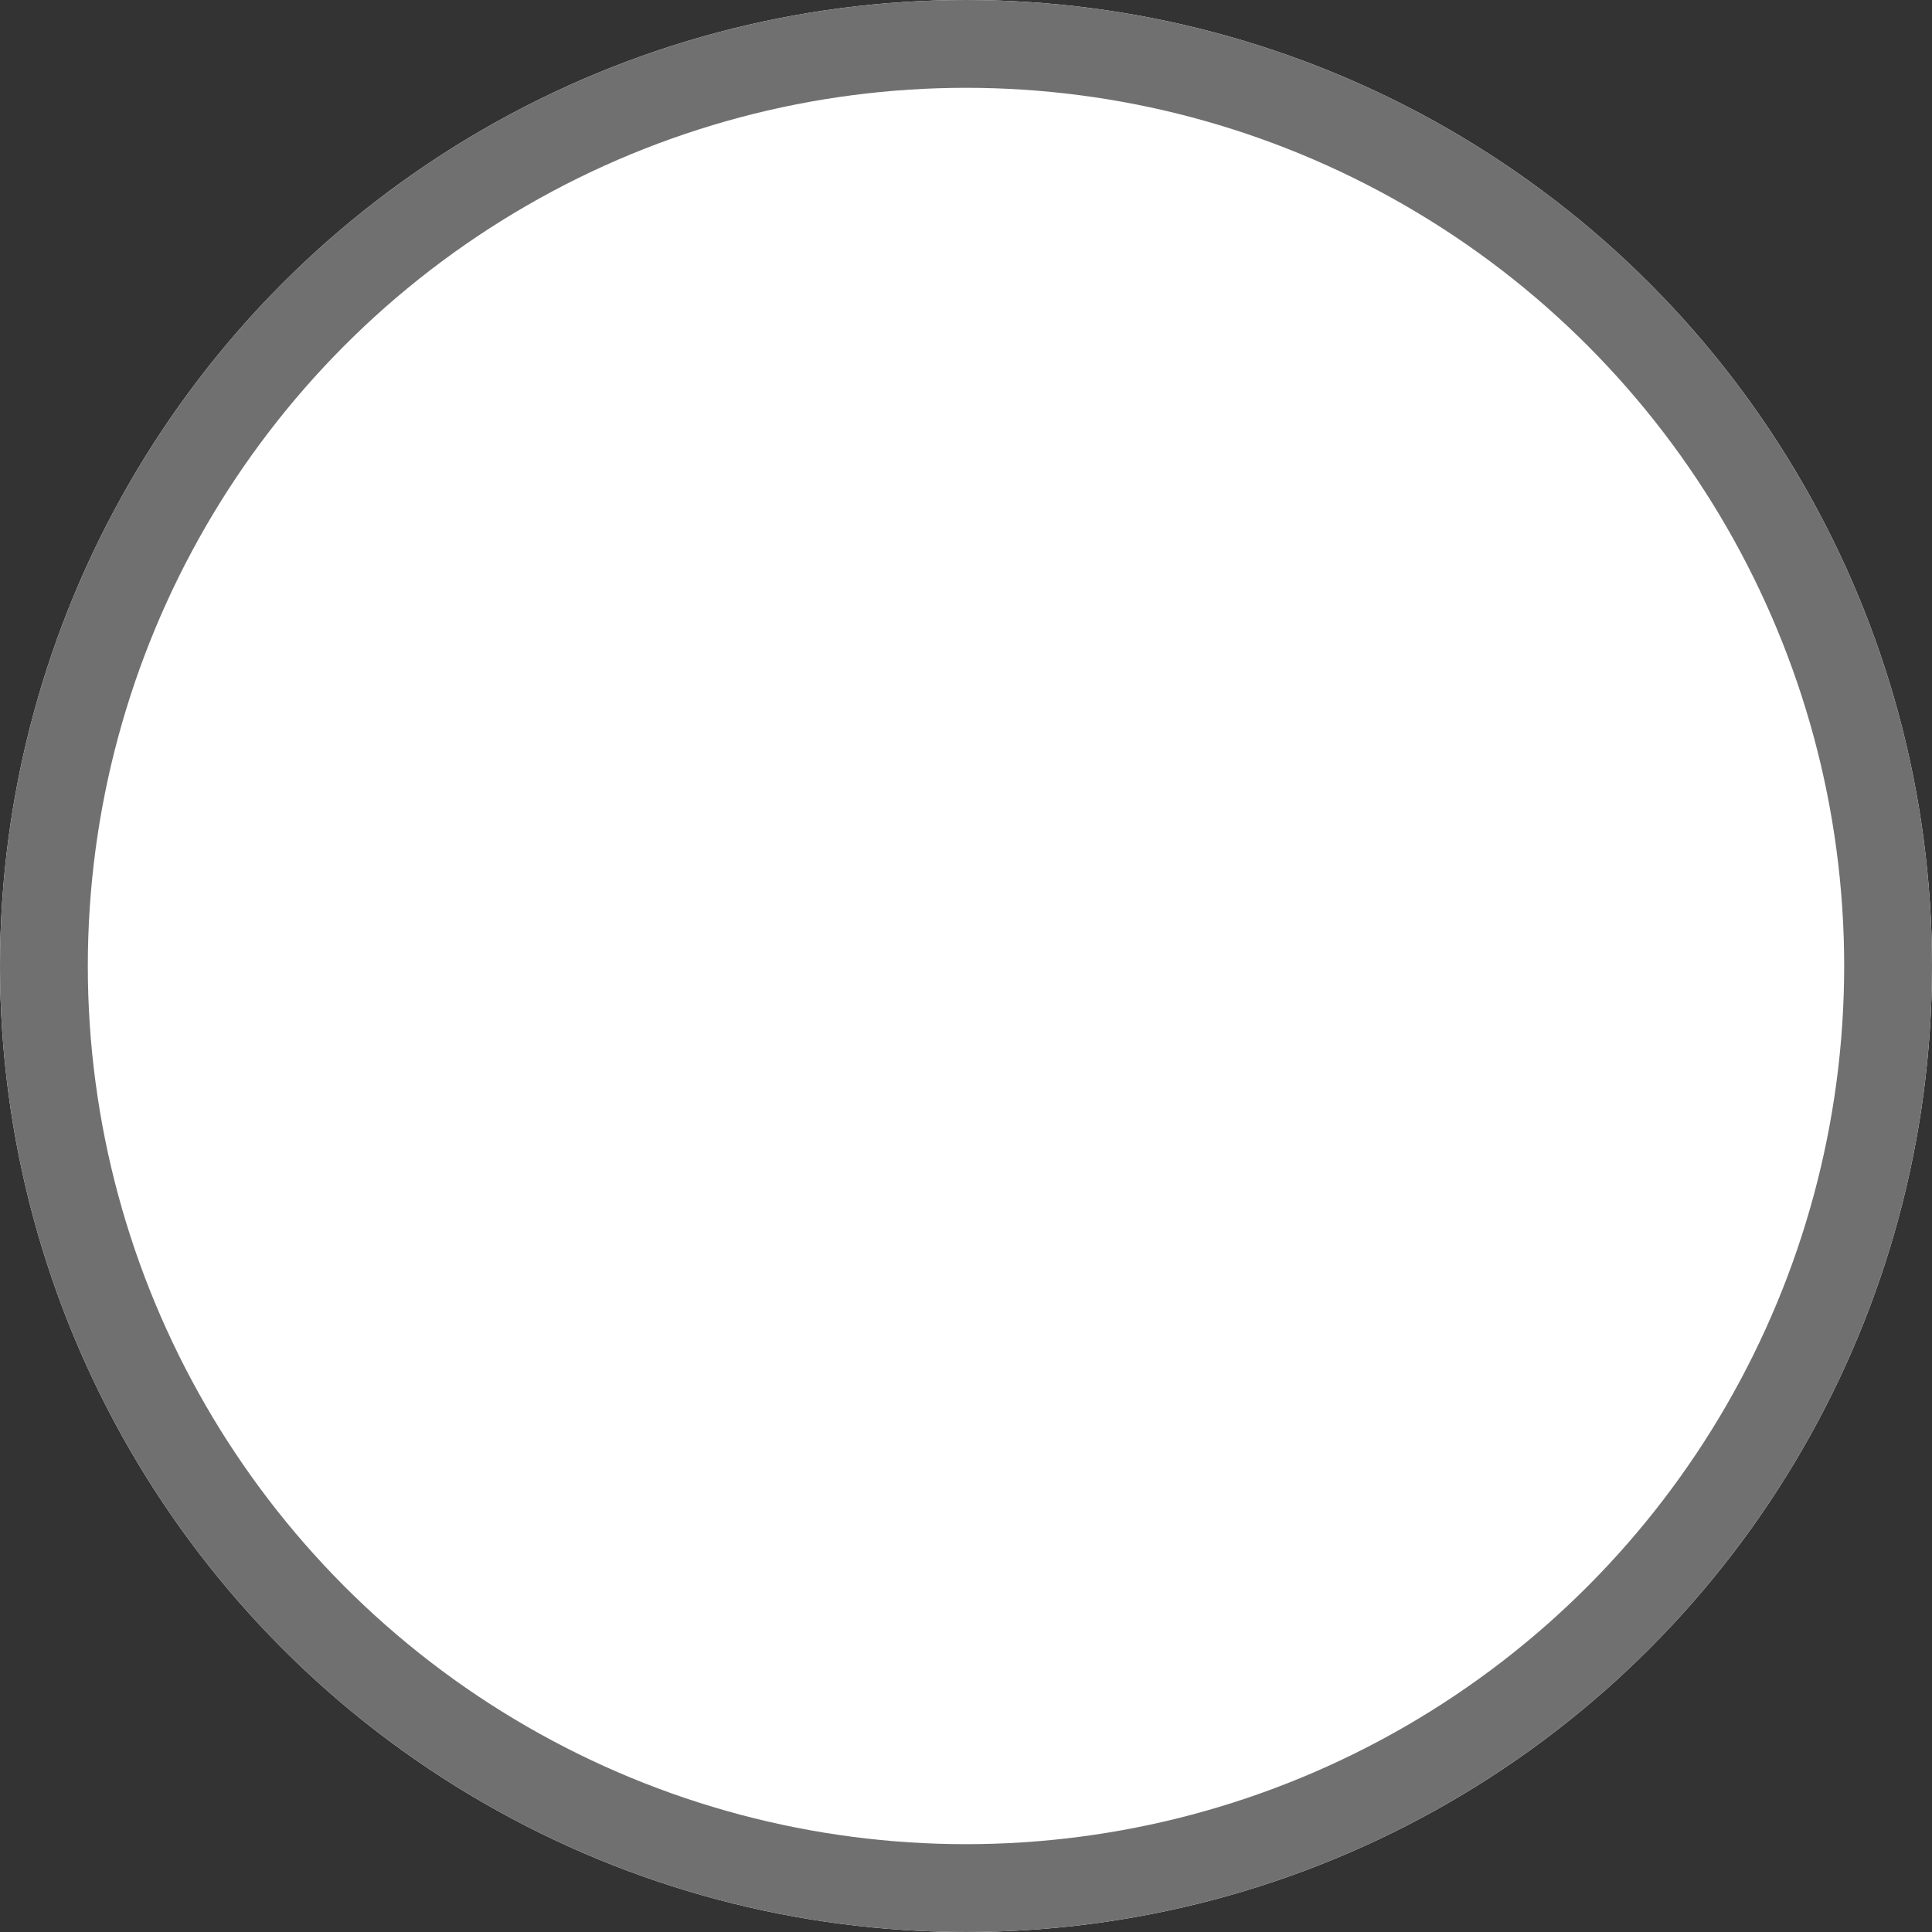 <svg xmlns="http://www.w3.org/2000/svg" width="22" height="22" viewBox="0 0 22 22">
    <rect x="0" y="0" width="22" height="22" fill="#333333" stroke="none"/>
    <g data-name="그룹 55">
        <g data-name="타원 45" style="fill:#fff;stroke:#707070">
            <circle cx="11" cy="11" r="11" style="stroke:none"/>
            <circle cx="11" cy="11" r="10.5" style="fill:none"/>
        </g>
    </g>
</svg>
